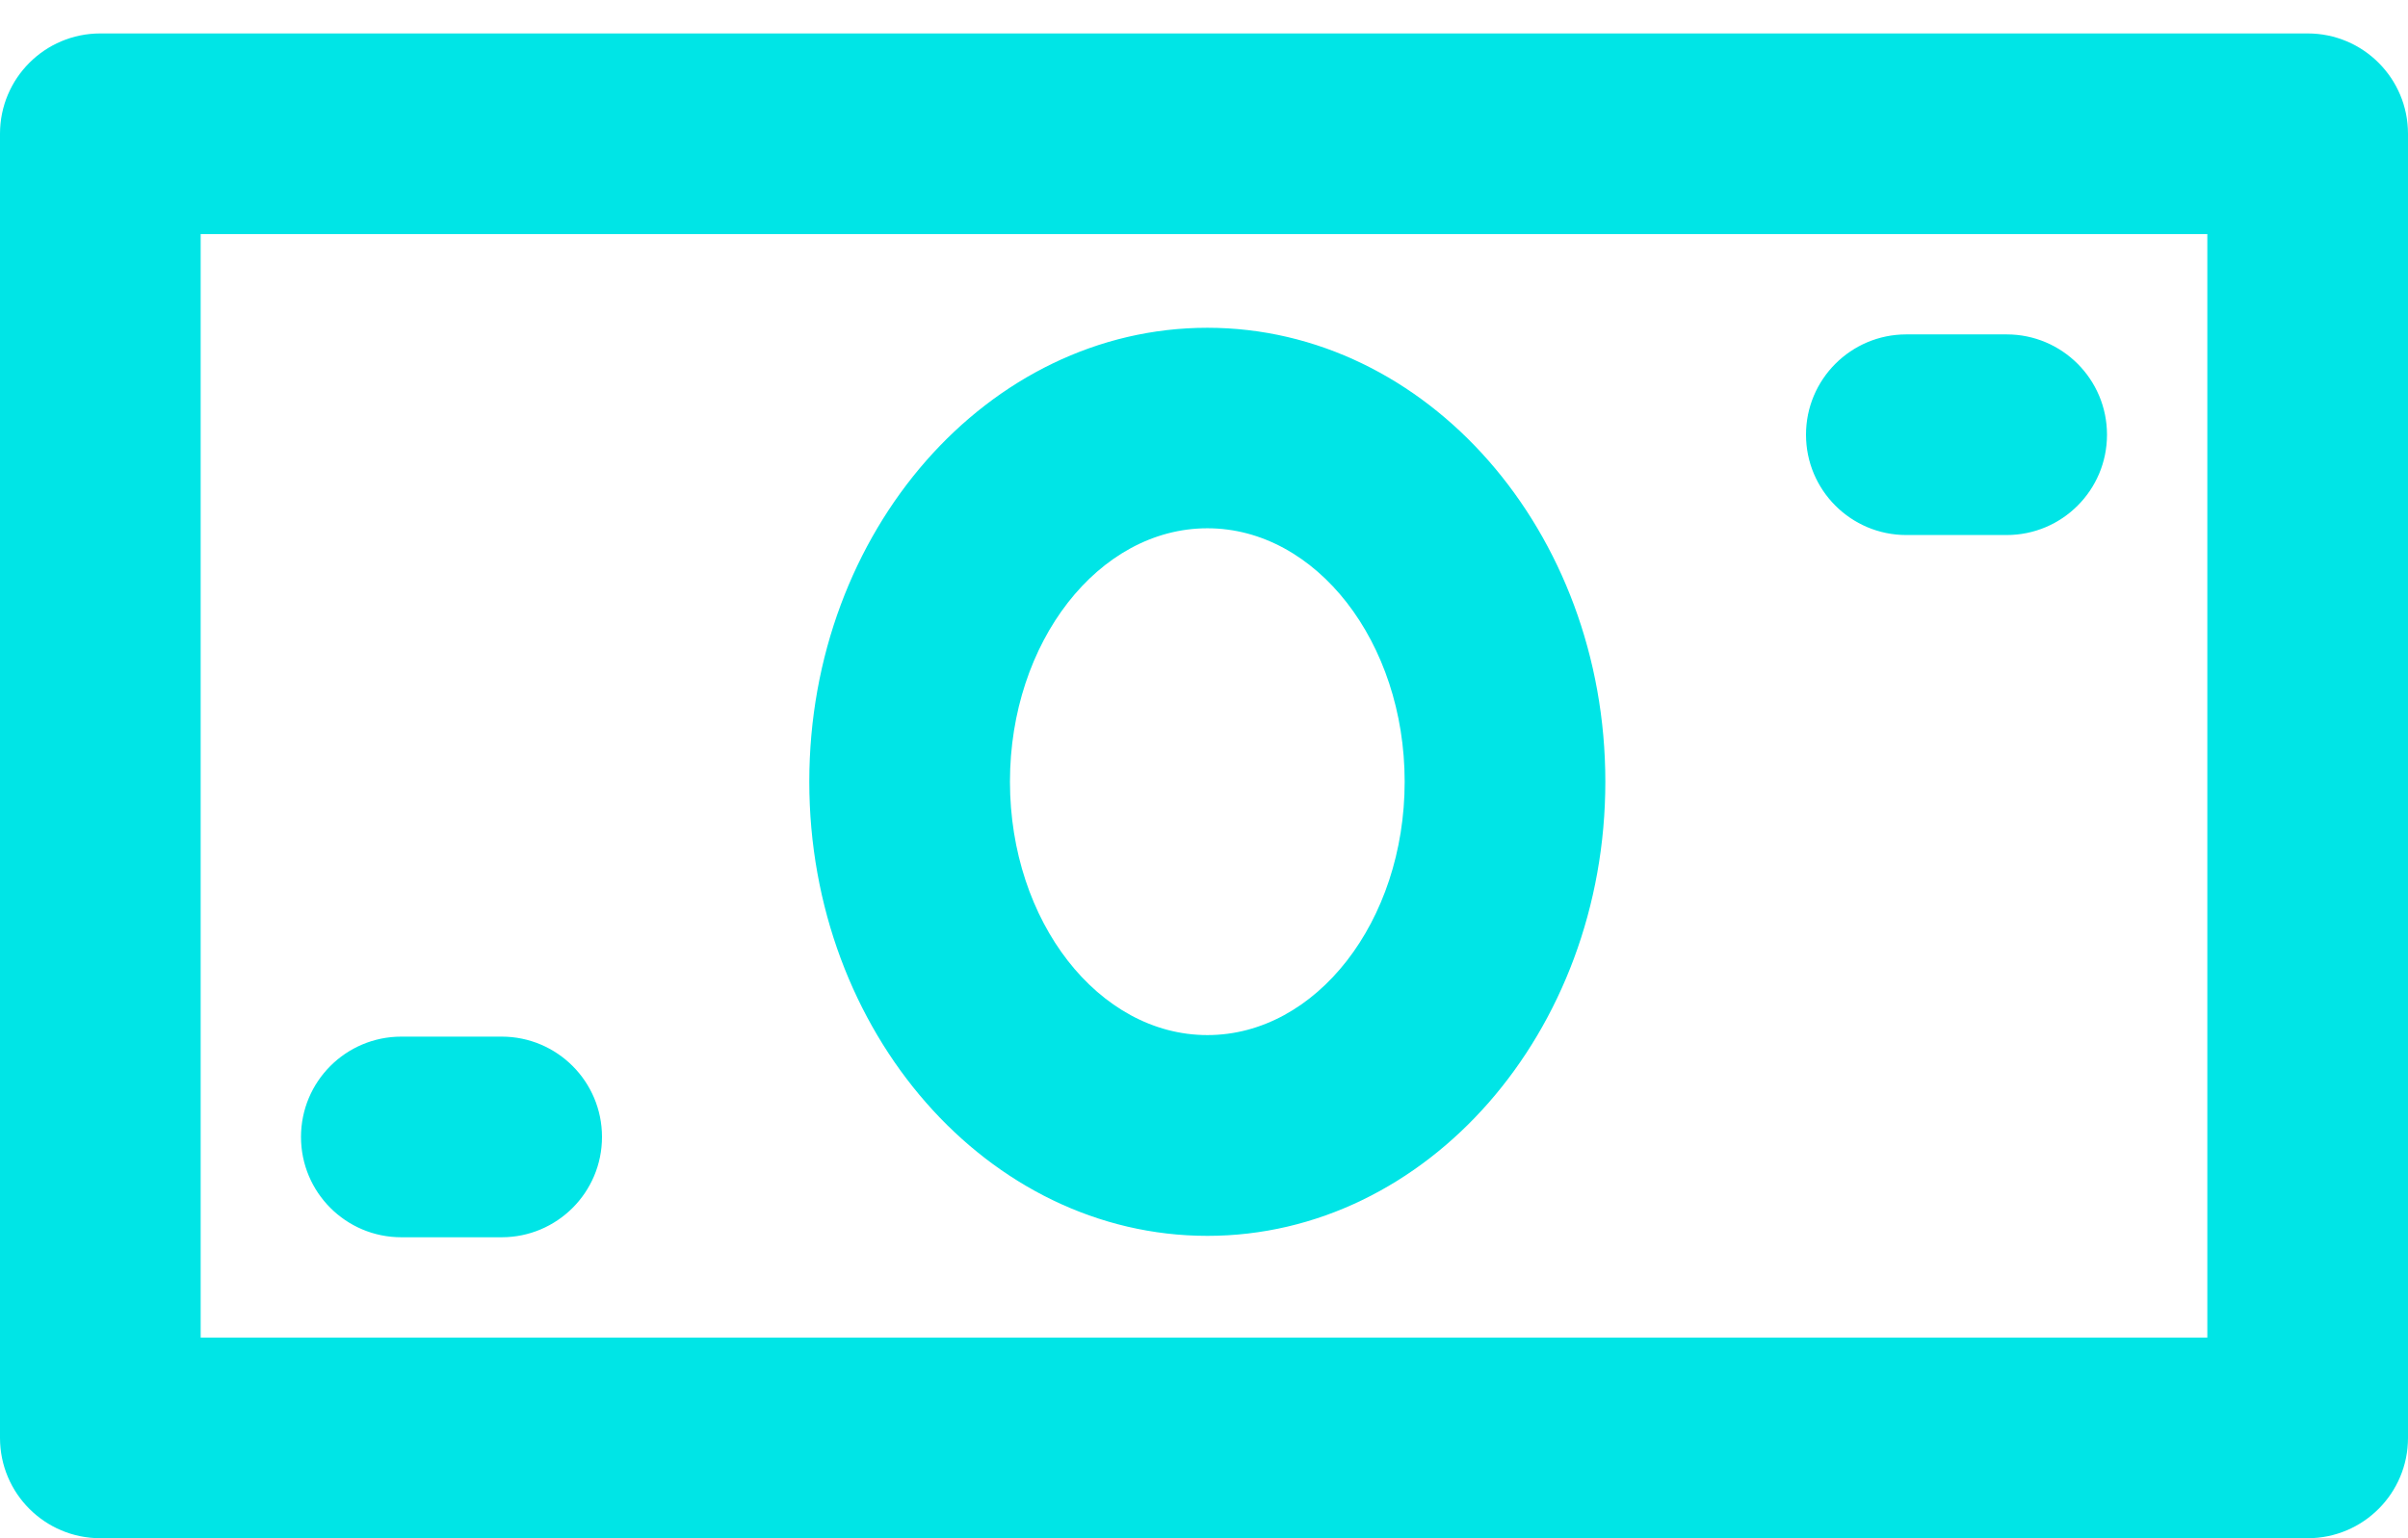 <?xml version="1.0" encoding="UTF-8"?>
<svg width="36px" height="23px" viewBox="0 0 36 23" version="1.1" xmlns="http://www.w3.org/2000/svg" xmlns:xlink="http://www.w3.org/1999/xlink">
    <!-- Generator: Sketch 52.5 (67469) - http://www.bohemiancoding.com/sketch -->
    <title>banknote-1</title>
    <desc>Created with Sketch.</desc>
    <g id="App" stroke="none" stroke-width="1" fill="none" fill-rule="evenodd">
        <g id="quotes_BOP-Copy-54" transform="translate(-390, -1331)" fill="#00E5E6">
            <g id="banknote-1" transform="translate(390, 1331.5)">
                <path d="M34.5,22.5 L1.5,22.5 C0.67,22.5 0,21.828 0,21 L0,1.5 C0,0.672 0.67,0 1.5,0 L34.5,0 C35.33,0 36,0.672 36,1.5 L36,21 C36,21.828 35.33,22.5 34.5,22.5 Z M33,3 L3,3 L3,19.5 L33,19.5 L33,3 Z M6,15 L7.5,15 C8.329,15 9,15.672 9,16.5 C9,17.328 8.329,18 7.5,18 L6,18 C5.17,18 4.5,17.328 4.5,16.5 C4.5,15.672 5.17,15 6,15 Z M18.051,4.401 C21.331,4.401 24,7.444 24,11.188 C24,14.932 21.331,17.979 18.051,17.979 C14.771,17.979 12.099,14.932 12.099,11.188 C12.099,7.444 14.771,4.401 18.051,4.401 Z M18.051,14.977 C19.677,14.977 21,13.278 21,11.188 C21,9.101 19.677,7.399 18.051,7.399 C16.424,7.399 15.099,9.101 15.099,11.188 C15.099,13.278 16.424,14.977 18.051,14.977 Z M28.5,4.5 L30,4.5 C30.829,4.5 31.5,5.172 31.5,6 C31.5,6.828 30.829,7.5 30,7.5 L28.5,7.5 C27.671,7.5 27,6.828 27,6 C27,5.172 27.671,4.5 28.5,4.5 Z" id="Shape"></path>
            </g>
        </g>
    </g>
</svg>